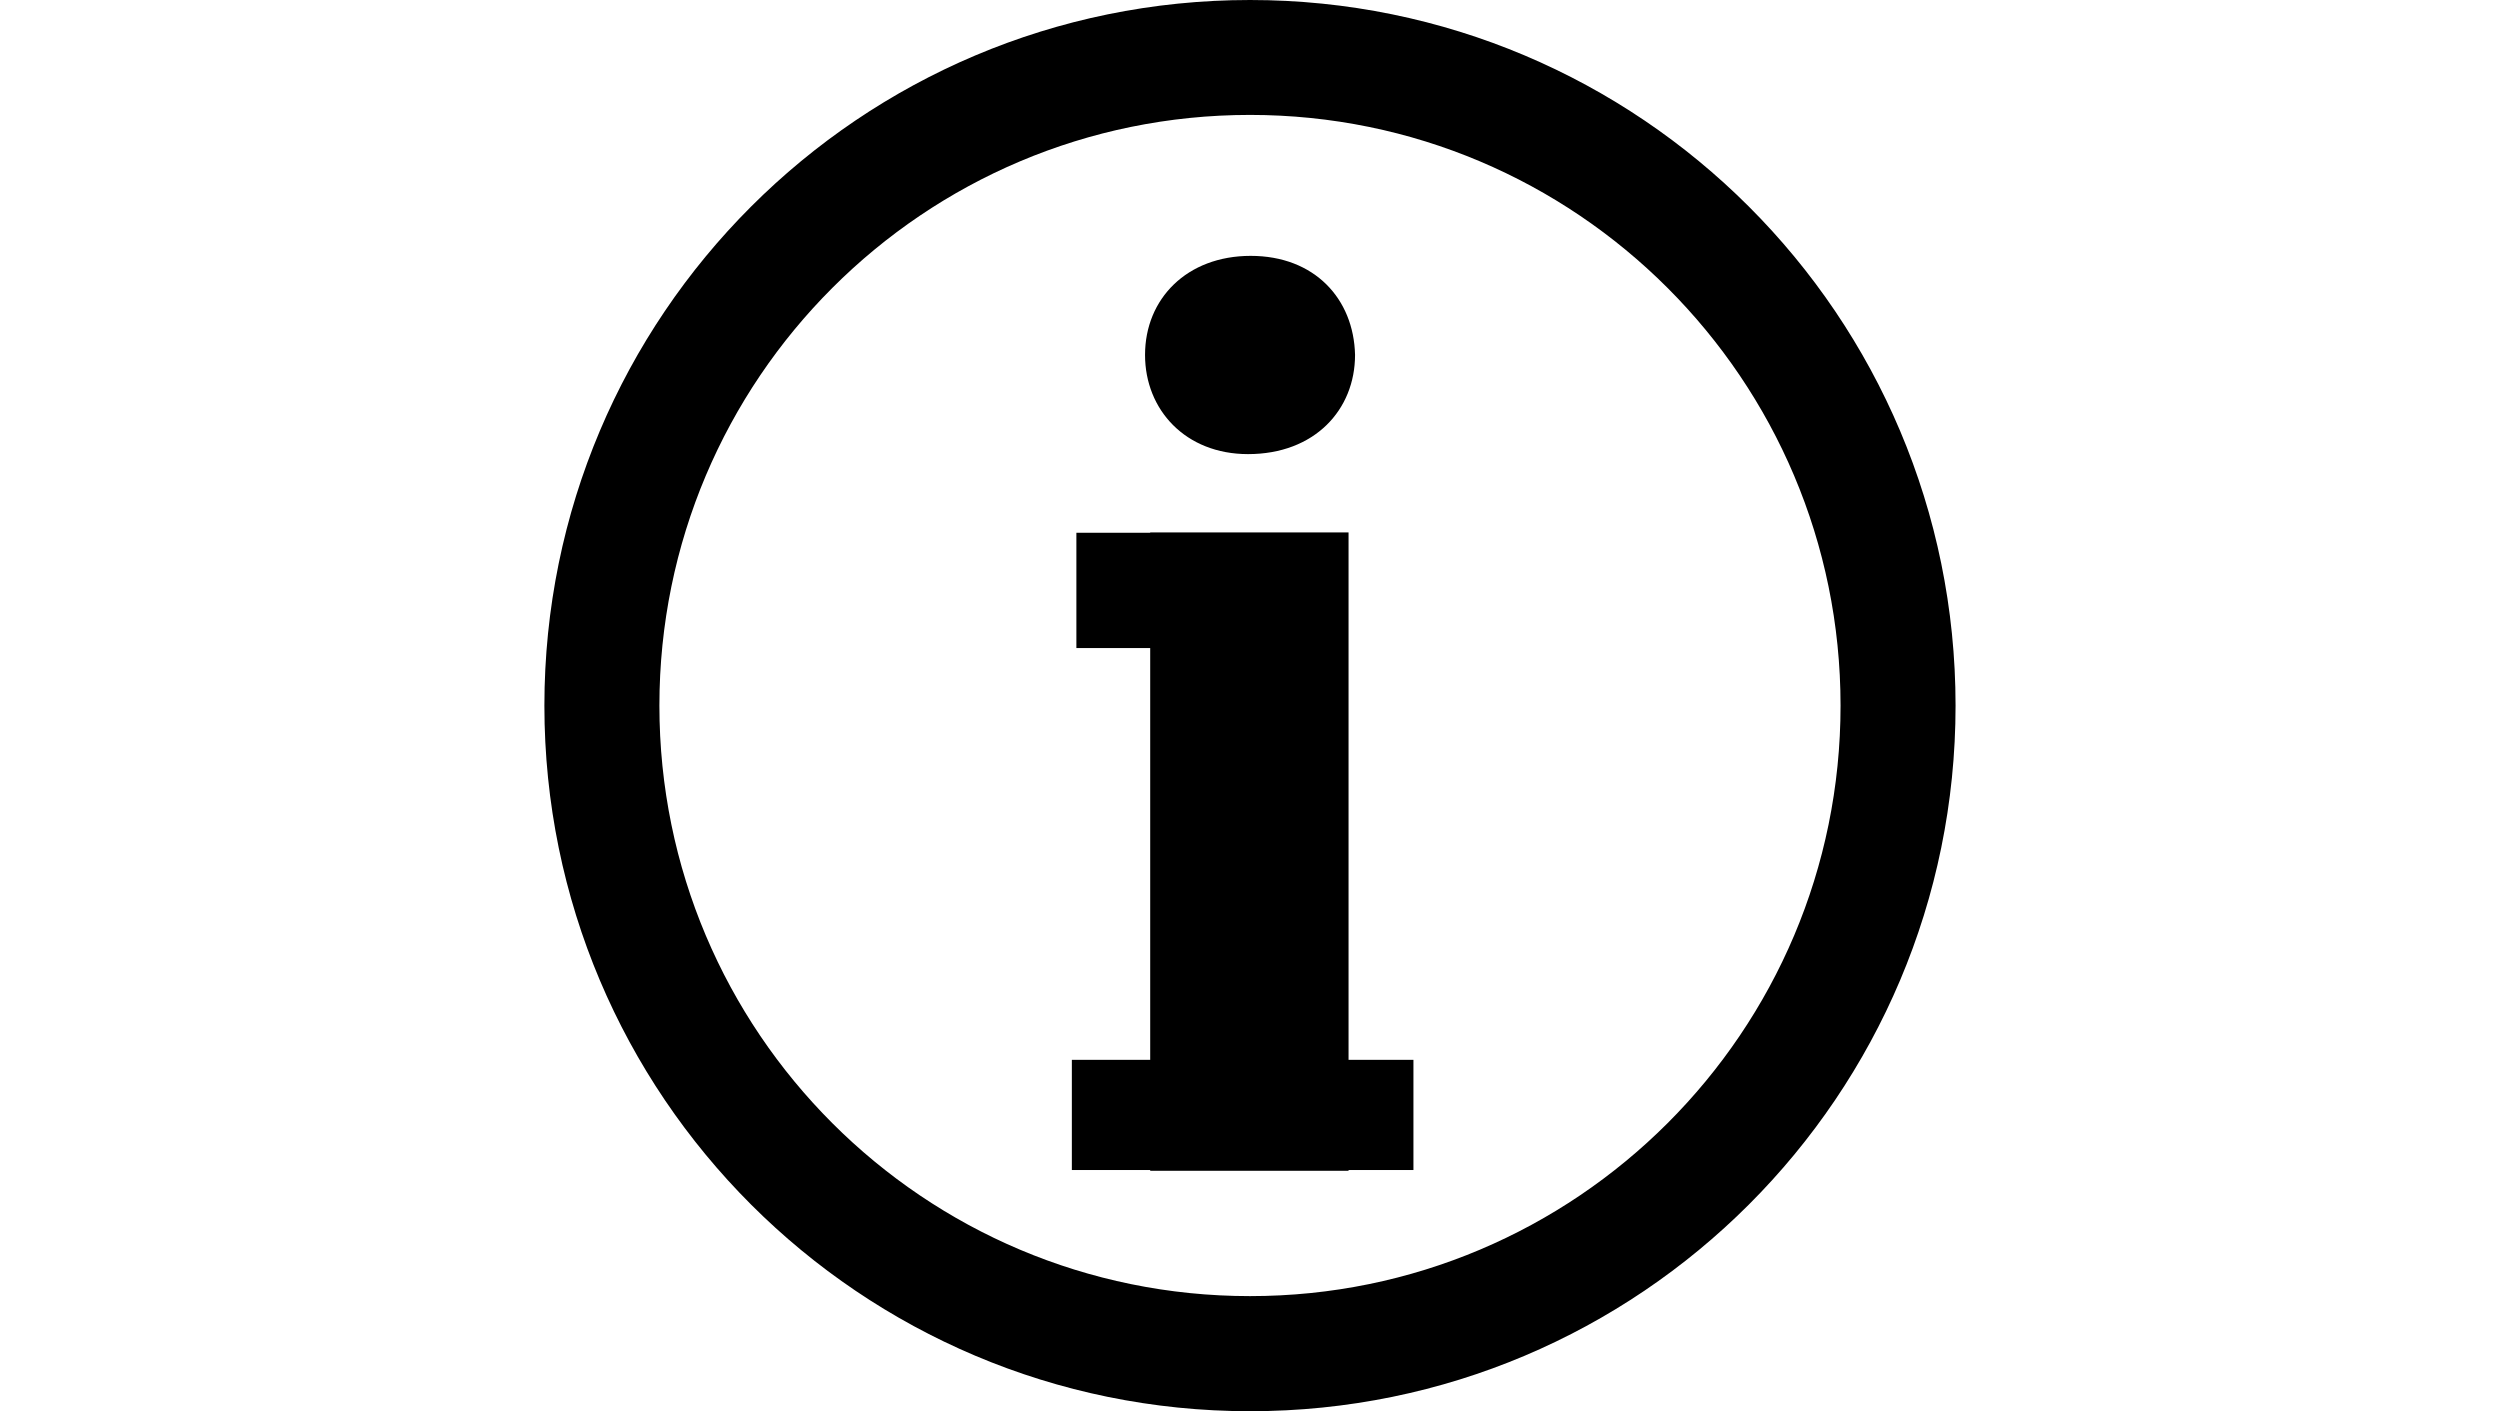 <?xml version="1.0" encoding="iso-8859-1"?>
<!-- Generator: Adobe Illustrator 18.1.1, SVG Export Plug-In . SVG Version: 6.00 Build 0)  -->
<svg version="1.1" id="Capa_1" xmlns="http://www.w3.org/2000/svg" xmlns:xlink="http://www.w3.org/1999/xlink" x="0px" y="0px"
	 width="66.432" height="37.5" viewBox="0 0 29.535 29.535" style="enable-background:new 0 0 29.535 29.535;" xml:space="preserve">
<g>
	<path d="M14.768,0C6.611,0,0,6.609,0,14.768c0,8.155,6.611,14.767,14.768,14.767c8.154,0,14.766-6.612,14.766-14.767
		C29.534,6.609,22.923,0,14.768,0z M14.768,27.126c-6.83,0-12.361-5.532-12.361-12.359c0-6.828,5.531-12.362,12.361-12.362
		c6.824,0,12.359,5.535,12.359,12.362C27.128,21.594,21.592,27.126,14.768,27.126z"/>
	<polygon points="16.83,11.143 12.679,11.143 12.679,11.15 11.134,11.15 11.134,13.563 12.679,13.563 12.679,22.181 11.039,22.181 
		11.039,24.487 12.679,24.487 12.679,24.503 16.83,24.503 16.83,24.487 18.188,24.487 18.188,22.181 16.83,22.181 	"/>
	<path d="M14.726,9.504c1.395,0,2.24-0.928,2.24-2.077c-0.027-1.172-0.846-2.072-2.184-2.072c-1.336,0-2.211,0.899-2.211,2.072
		C12.57,8.576,13.417,9.504,14.726,9.504z"/>
	<g>
	</g>
	<g>
	</g>
	<g>
	</g>
	<g>
	</g>
	<g>
	</g>
	<g>
	</g>
	<g>
	</g>
	<g>
	</g>
	<g>
	</g>
	<g>
	</g>
	<g>
	</g>
	<g>
	</g>
	<g>
	</g>
	<g>
	</g>
	<g>
	</g>
</g>
<g>
</g>
<g>
</g>
<g>
</g>
<g>
</g>
<g>
</g>
<g>
</g>
<g>
</g>
<g>
</g>
<g>
</g>
<g>
</g>
<g>
</g>
<g>
</g>
<g>
</g>
<g>
</g>
<g>
</g>
</svg>
